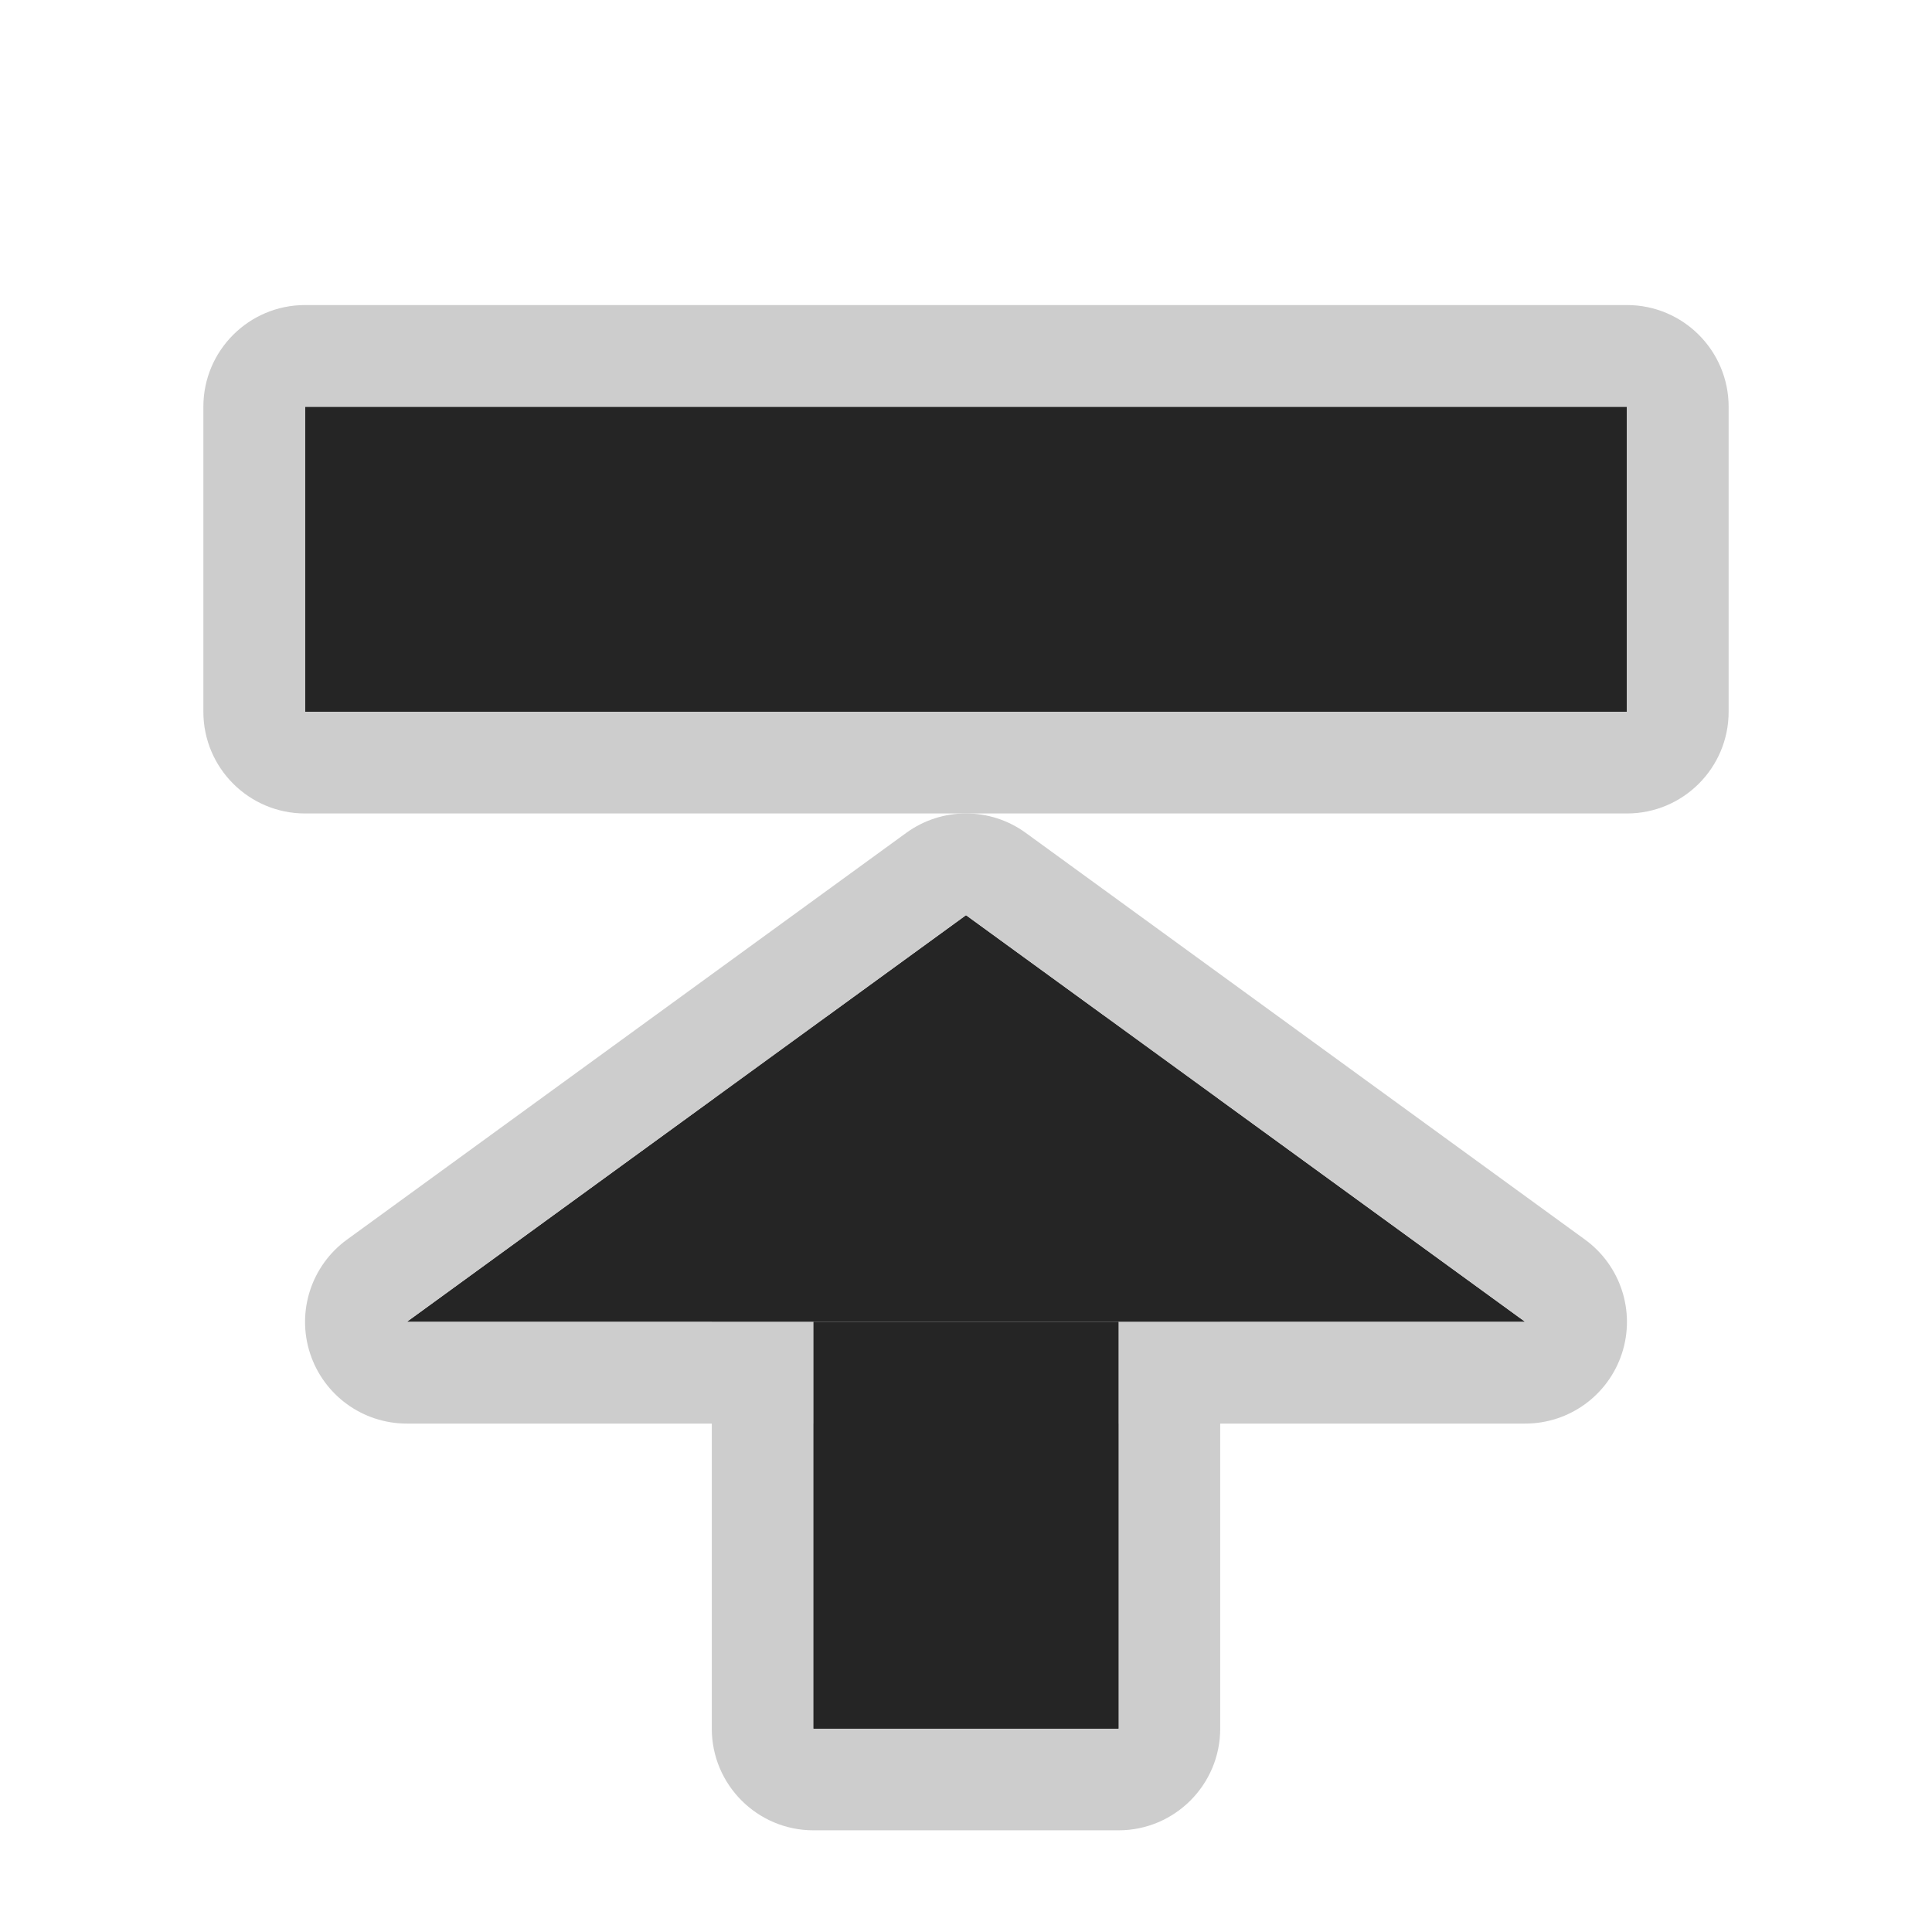 <?xml version="1.0" encoding="UTF-8" standalone="no"?><!DOCTYPE svg PUBLIC "-//W3C//DTD SVG 1.1//EN" "http://www.w3.org/Graphics/SVG/1.1/DTD/svg11.dtd"><svg width="100%" height="100%" viewBox="0 0 19 19" version="1.1" xmlns="http://www.w3.org/2000/svg" xmlns:xlink="http://www.w3.org/1999/xlink" xml:space="preserve" xmlns:serif="http://www.serif.com/" style="fill-rule:evenodd;clip-rule:evenodd;stroke-linejoin:round;stroke-miterlimit:2;"><g id="ObjectBased_StageInput_Normal"><g id="Icons"><g id="Base-Block" serif:id="Base Block"><path d="M2.66,0c-1.468,0 -2.66,1.192 -2.66,2.66l0,13.68c0,1.468 1.192,2.66 2.66,2.66l13.68,0c1.468,0 2.66,-1.192 2.66,-2.66l0,-13.68c0,-1.468 -1.192,-2.66 -2.66,-2.66l-13.68,0Z" style="fill-opacity:0;"/></g><g id="Arrow"><path d="M8,17l0,-6l3,0l0,6l-3,0Z" style="fill:#252525;"/><path d="M7,17c0,0.552 0.448,1 1,1l3,0c0.552,0 1,-0.448 1,-1l0,-6c0,-0.552 -0.448,-1 -1,-1l-3,0c-0.552,0 -1,0.448 -1,1l0,6Zm1,0l0,-6l3,0l0,6l-3,0Z" style="fill:#cdcdcd;"/><path d="M4,13l11,0l-5.5,-4l-5.5,4Z" style="fill:#252525;fill-rule:nonzero;"/><path d="M3.412,12.191c-0.35,0.255 -0.497,0.706 -0.363,1.118c0.134,0.412 0.518,0.691 0.951,0.691l11,0c0.433,0 0.817,-0.279 0.951,-0.691c0.134,-0.412 -0.013,-0.863 -0.363,-1.118l-5.5,-4c-0.35,-0.255 -0.826,-0.255 -1.176,0l-5.5,4Zm0.588,0.809l11,0l-5.5,-4l-5.5,4Z" style="fill:#cdcdcd;"/><path d="M8,17l0,-4l3,0l0,4l-3,0Z" style="fill:#252525;"/></g><path d="M3,7l0,-3l13,0l0,3l-13,0Z" style="fill:#252525;"/><path d="M2,7c0,0.552 0.448,1 1,1l13,0c0.552,0 1,-0.448 1,-1l0,-3c0,-0.552 -0.448,-1 -1,-1l-13,0c-0.552,0 -1,0.448 -1,1l0,3Zm1,0l0,-3l13,0l0,3l-13,0Z" style="fill:#cdcdcd;"/></g></g></svg>